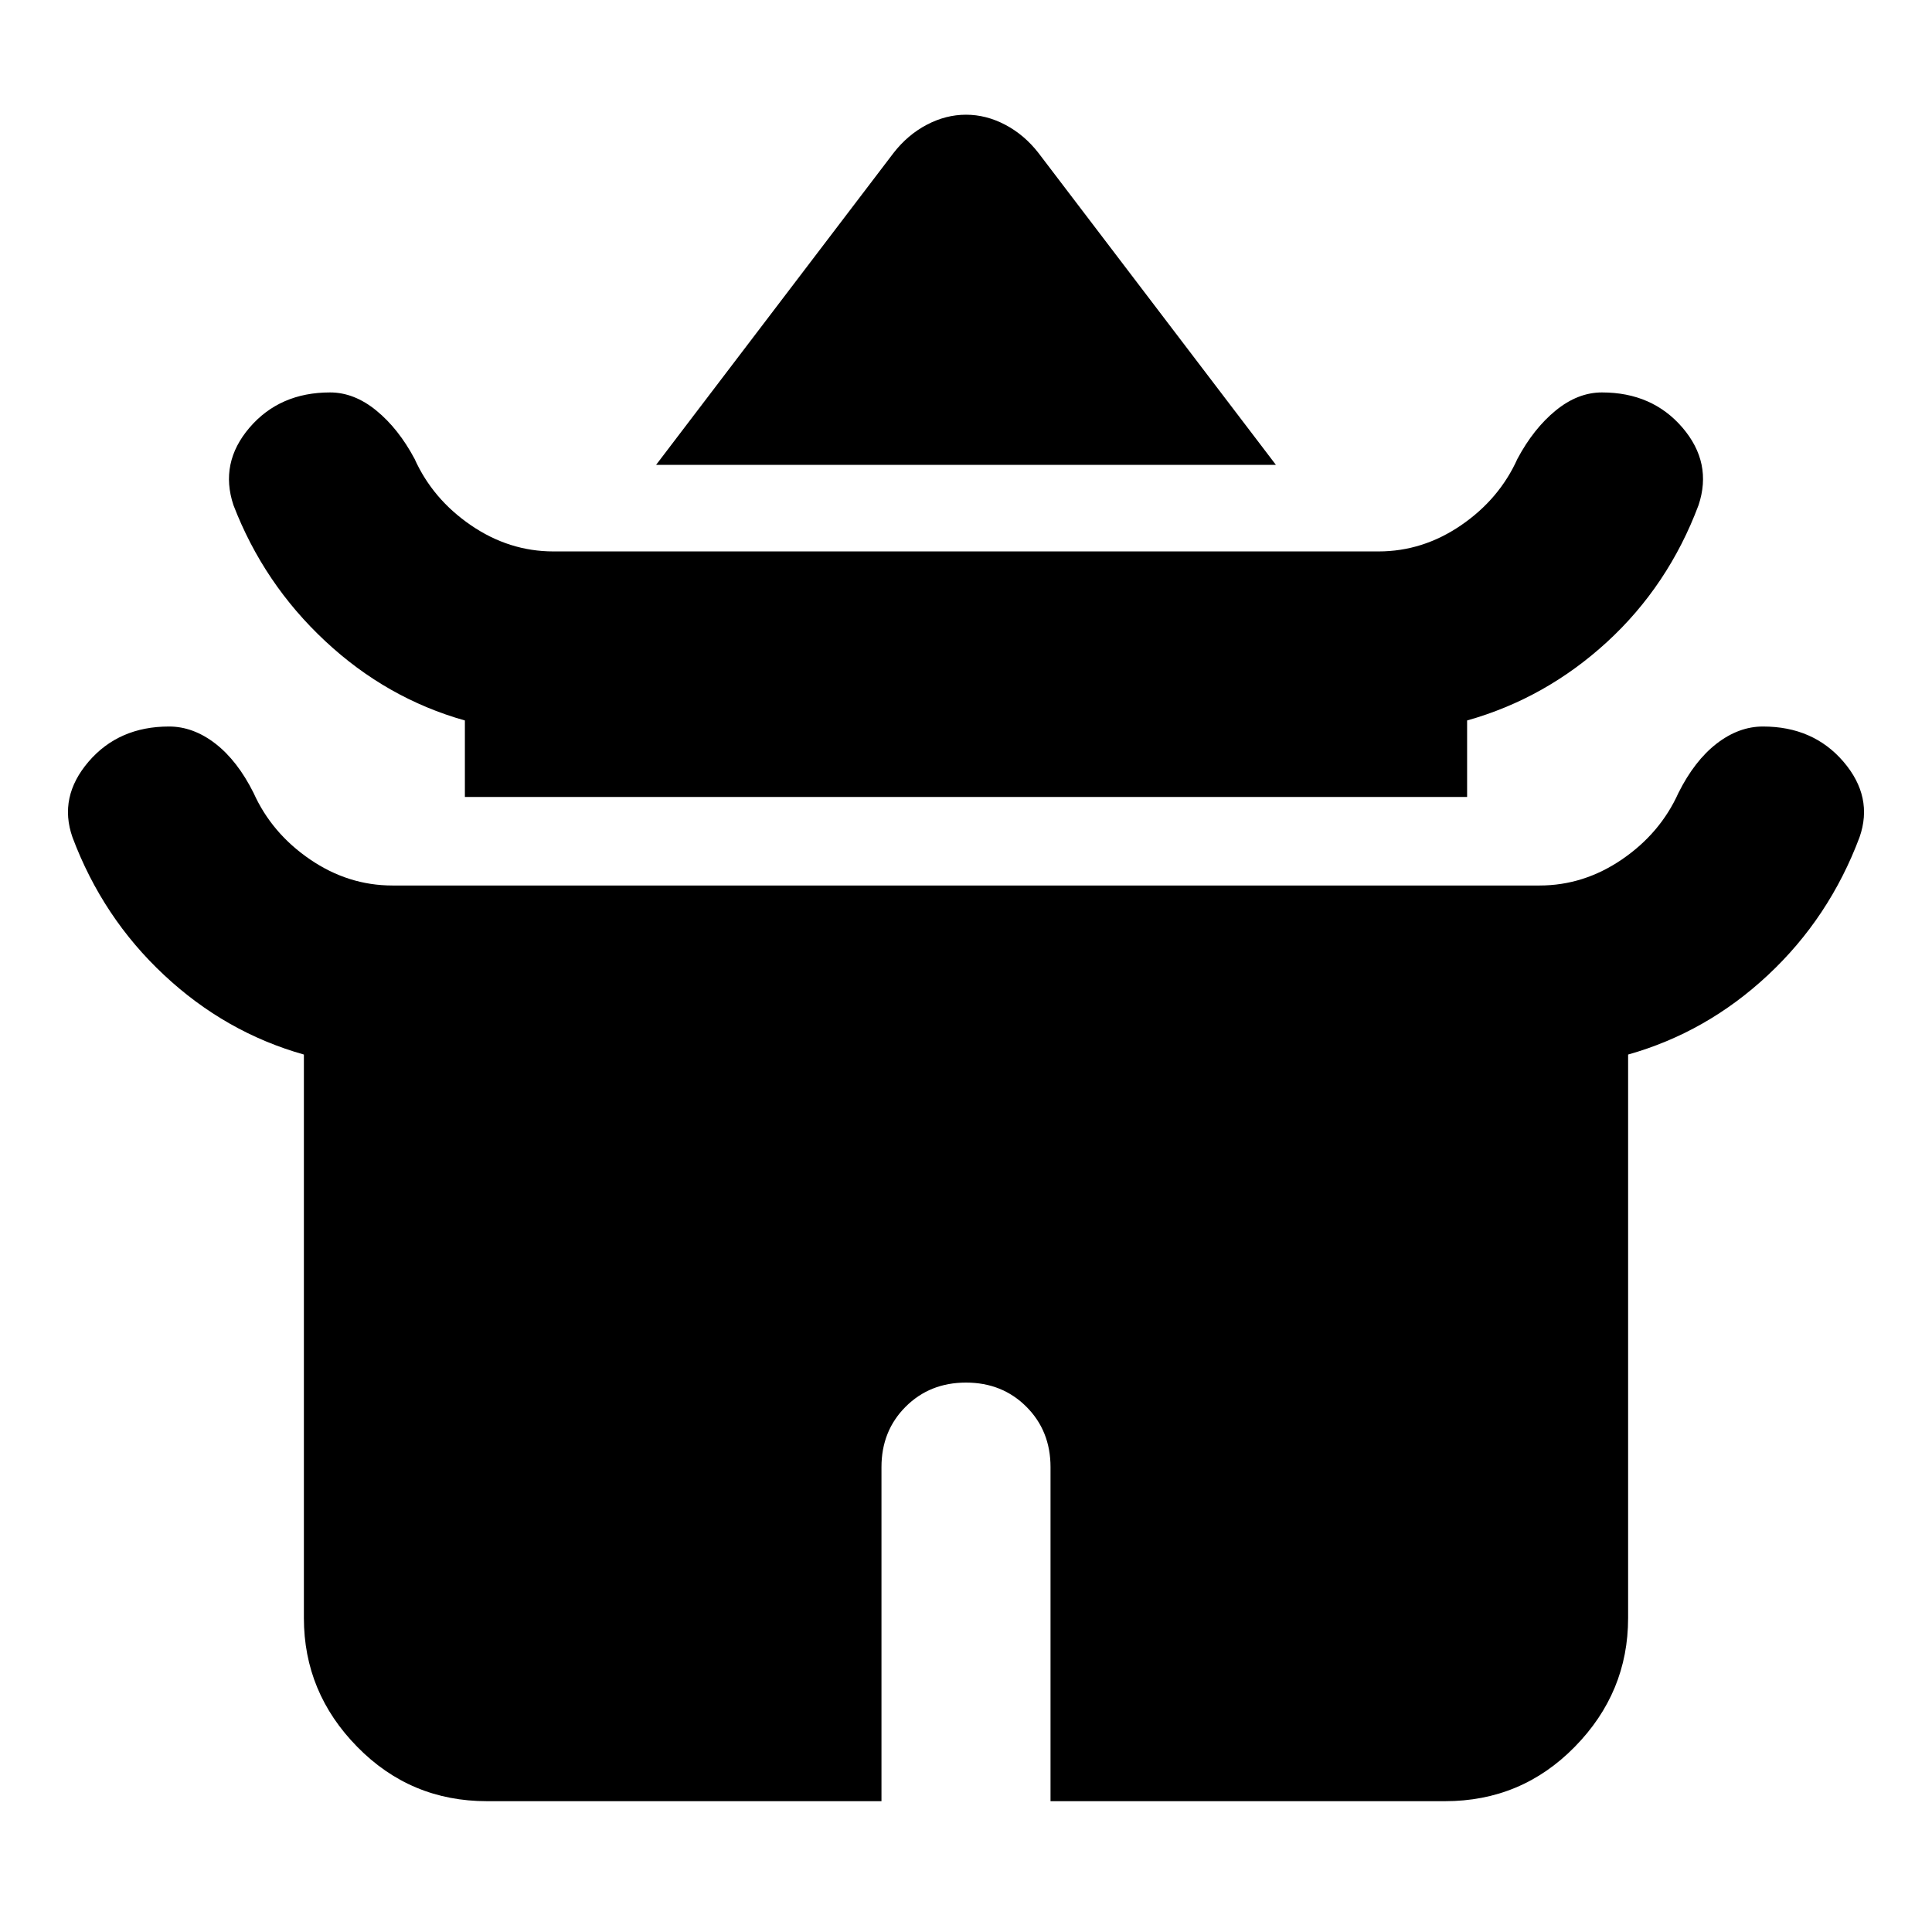 <svg xmlns="http://www.w3.org/2000/svg" height="24" width="24"><path d="M8.15 5.775 11.1 1.9q.175-.225.412-.35.238-.125.488-.125t.488.125q.237.125.412.35l2.95 3.875ZM5.775 9.9v-.95q-.975-.275-1.737-.988Q3.275 7.25 2.9 6.275q-.175-.525.2-.963.375-.437 1-.437.3 0 .575.225.275.225.475.6.225.5.7.825.475.325 1.025.325h10.25q.55 0 1.025-.325.475-.325.7-.825.2-.375.475-.6.275-.225.575-.225.625 0 1 .437.375.438.2.963-.375 1-1.137 1.7-.763.7-1.738.975v.95Zm.275 12.475q-.95 0-1.612-.675-.663-.675-.663-1.6v-7q-.975-.275-1.737-.988Q1.275 11.4.9 10.4q-.175-.5.2-.938.375-.437 1-.437.3 0 .575.212.275.213.475.613.225.5.7.825.475.325 1.025.325h14.25q.55 0 1.025-.325.475-.325.7-.825.2-.4.475-.613.275-.212.575-.212.625 0 1 .437.375.438.2.938-.375 1-1.137 1.712-.763.713-1.738.988v7q0 .925-.663 1.6-.662.675-1.612.675h-4.9v-4.15q0-.45-.3-.75t-.75-.3q-.45 0-.75.3t-.3.75v4.15Z"/></svg>